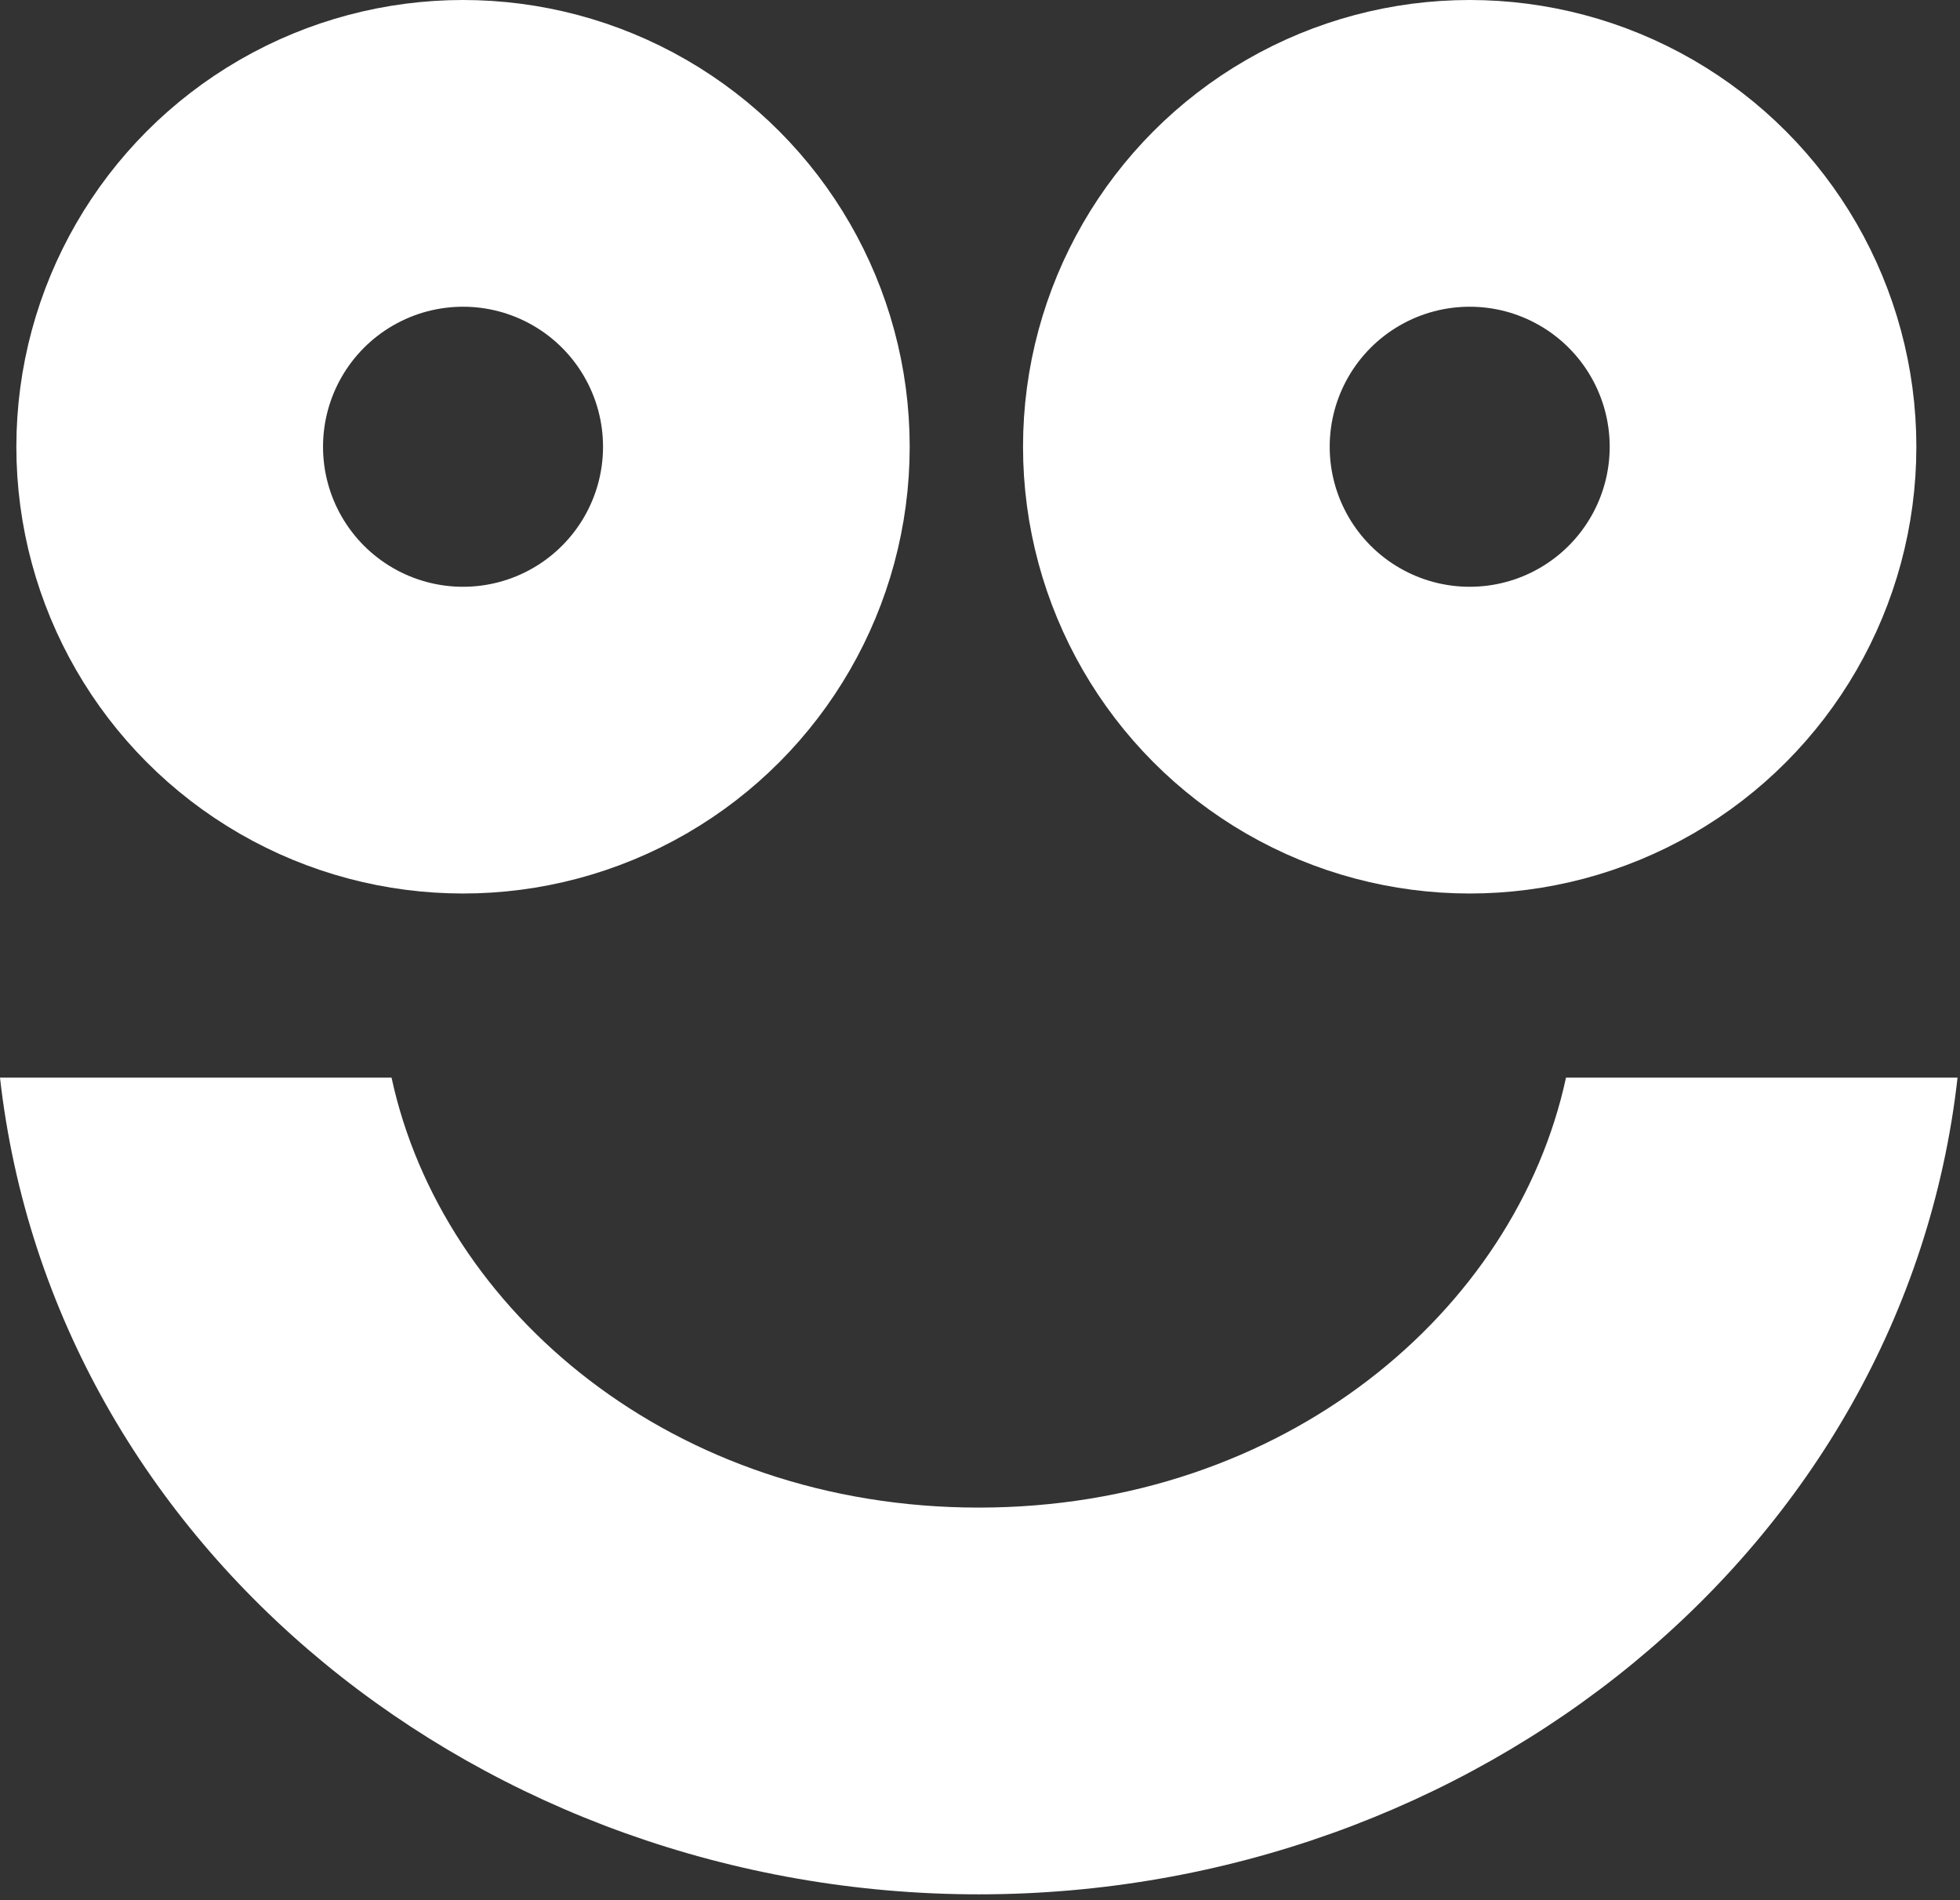 <svg width="294" height="285" viewBox="0 0 294 285" fill="none" xmlns="http://www.w3.org/2000/svg">
<rect x="0" y="0" width="294" height="285" fill="#333333" stroke="none"/>
<circle cx="220.454" cy="67" r="44" stroke="white" stroke-width="46"/>
<circle cx="69.454" cy="67" r="44" stroke="white" stroke-width="46"/>
<path fill-rule="evenodd" clip-rule="evenodd" d="M0 161.615C7.984 232.489 72.828 284.095 146.816 284.095C220.804 284.095 285.647 232.489 293.632 161.615H234.9C227.323 196.677 192.649 226.095 146.816 226.095C100.983 226.095 66.309 196.677 58.732 161.615H0Z" fill="white"/>
</svg>
